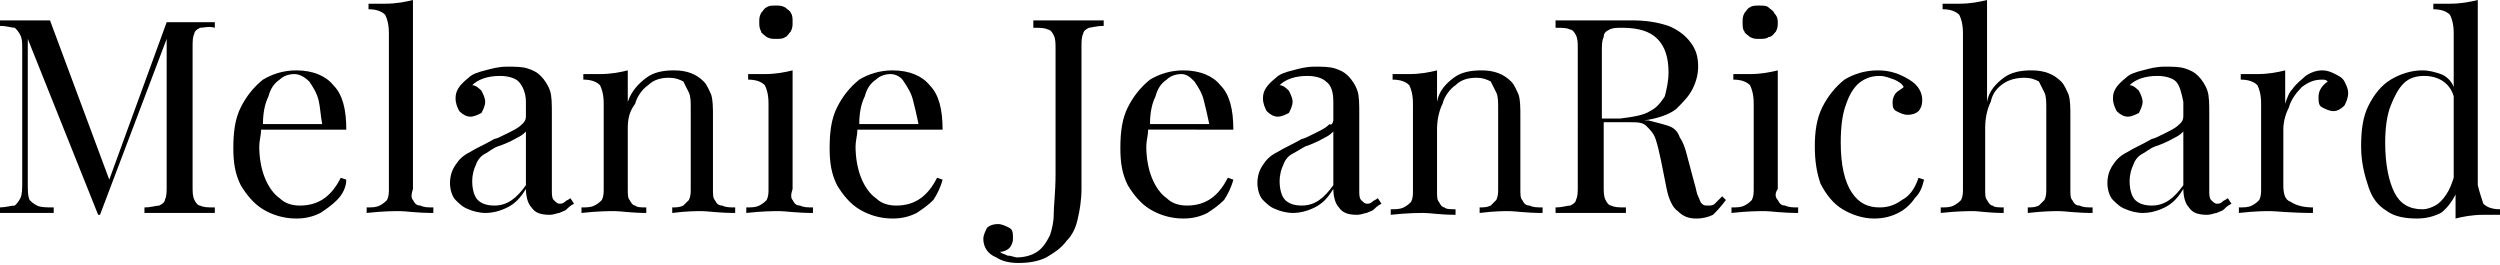 <?xml version="1.0" encoding="utf-8"?>
<!-- Generator: Adobe Illustrator 22.1.0, SVG Export Plug-In . SVG Version: 6.00 Build 0)  -->
<svg version="1.1" id="Layer_2" xmlns="http://www.w3.org/2000/svg" xmlns:xlink="http://www.w3.org/1999/xlink" x="0px" y="0px"
	 viewBox="0 0 135 14.3" style="enable-background:new 0 0 135 14.3;" xml:space="preserve">
<g>
	<path d="M10.8,1.5c-0.2,0.1-0.3,0.2-0.3,0.3c-0.1,0.2-0.1,0.4-0.1,0.8V10c0,0.4,0,0.6,0.1,0.8c0.1,0.2,0.2,0.3,0.3,0.3
		c0.2,0.1,0.4,0.1,0.8,0.1v0.3c-0.5,0-1.1,0-1.9,0c-0.8,0-1.5,0-1.9,0v-0.3c0.4,0,0.6-0.1,0.8-0.1c0.2-0.1,0.3-0.2,0.3-0.3
		C9,10.6,9,10.4,9,10V2.1l-3.6,9.5H5.3L1.5,2.1v7.8c0,0.4,0,0.7,0.1,0.9C1.7,10.9,1.8,11,2,11.1c0.2,0.1,0.5,0.1,0.9,0.1v0.3
		c-0.4,0-0.9,0-1.5,0c-0.6,0-1,0-1.4,0v-0.3c0.3,0,0.6-0.1,0.8-0.1C0.9,11,1,10.9,1.1,10.7c0.1-0.2,0.1-0.5,0.1-0.9V2.7
		c0-0.4,0-0.6-0.1-0.8C1,1.7,0.9,1.6,0.8,1.5C0.6,1.5,0.4,1.4,0,1.4V1.1c0.3,0,0.8,0,1.4,0c0.5,0,0.9,0,1.3,0l3.2,8.6L9,1.2h0.7
		c0.8,0,1.4,0,1.9,0v0.3C11.3,1.4,11,1.5,10.8,1.5"/>
	<path d="M18.2,10.8c-0.3,0.3-0.6,0.5-0.9,0.7c-0.4,0.2-0.8,0.3-1.3,0.3c-0.7,0-1.3-0.2-1.8-0.5c-0.5-0.3-0.9-0.8-1.2-1.3
		c-0.3-0.6-0.4-1.2-0.4-2c0-0.9,0.1-1.6,0.4-2.2c0.3-0.6,0.7-1.1,1.2-1.5c0.5-0.3,1.1-0.5,1.8-0.5c0.9,0,1.6,0.3,2,0.8
		c0.5,0.5,0.7,1.3,0.7,2.4h-4.6c0,0.3-0.1,0.6-0.1,0.9c0,0.6,0.1,1.2,0.3,1.7c0.2,0.5,0.5,0.9,0.8,1.1c0.3,0.3,0.7,0.4,1.1,0.4
		c1,0,1.7-0.5,2.2-1.5l0.3,0.1C18.7,10.1,18.5,10.5,18.2,10.8 M17.2,5.4c-0.1-0.4-0.3-0.7-0.5-1C16.5,4.2,16.2,4,15.9,4
		c-0.3,0-0.6,0.1-0.8,0.3c-0.3,0.2-0.5,0.5-0.6,0.9c-0.2,0.4-0.3,0.9-0.3,1.5h3.2C17.3,6.2,17.3,5.8,17.2,5.4"/>
	<path d="M22.3,10.8c0.1,0.2,0.2,0.3,0.4,0.3c0.2,0.1,0.4,0.1,0.7,0.1v0.3c-0.9,0-1.5-0.1-1.8-0.1c-0.3,0-0.9,0-1.8,0.1v-0.3
		c0.3,0,0.5,0,0.7-0.1c0.2-0.1,0.3-0.2,0.4-0.3c0.1-0.2,0.1-0.4,0.1-0.6V1.8c0-0.5-0.1-0.8-0.2-1c-0.2-0.2-0.5-0.3-0.9-0.3V0.2
		c0.3,0,0.6,0,0.9,0c0.6,0,1.1-0.1,1.5-0.2v10.2C22.2,10.5,22.2,10.7,22.3,10.8"/>
	<path d="M28,4.4c-0.2-0.2-0.6-0.3-1-0.3c-0.7,0-1.2,0.2-1.5,0.5c0.2,0,0.4,0.2,0.5,0.3c0.1,0.2,0.2,0.4,0.2,0.6
		c0,0.2-0.1,0.4-0.2,0.6c-0.2,0.1-0.4,0.2-0.6,0.2c-0.2,0-0.4-0.1-0.6-0.3c-0.1-0.2-0.2-0.4-0.2-0.7c0-0.4,0.2-0.7,0.7-1.1
		c0.2-0.2,0.5-0.3,0.9-0.4c0.4-0.1,0.7-0.2,1.2-0.2c0.4,0,0.8,0,1.1,0.1c0.3,0.1,0.5,0.2,0.7,0.4c0.2,0.2,0.4,0.5,0.5,0.8
		c0.1,0.3,0.1,0.7,0.1,1.3v4.1c0,0.2,0,0.4,0.1,0.5c0.1,0.1,0.2,0.2,0.3,0.2c0.1,0,0.2,0,0.3-0.1c0.1-0.1,0.2-0.1,0.3-0.2l0.2,0.3
		c-0.2,0.1-0.3,0.2-0.4,0.3c-0.1,0.1-0.2,0.1-0.4,0.2c-0.1,0-0.3,0.1-0.5,0.1c-0.5,0-0.8-0.1-1-0.4c-0.2-0.2-0.3-0.6-0.3-1
		c-0.3,0.5-0.6,0.8-1,1c-0.4,0.2-0.8,0.3-1.2,0.3c-0.3,0-0.7-0.1-0.9-0.2c-0.3-0.1-0.5-0.3-0.7-0.5c-0.2-0.2-0.3-0.6-0.3-0.9
		c0-0.4,0.1-0.7,0.3-1c0.2-0.3,0.4-0.5,0.8-0.7c0.3-0.2,0.8-0.4,1.3-0.7c0.1,0,0.3-0.1,0.7-0.3c0.4-0.2,0.6-0.3,0.8-0.5
		c0.2-0.2,0.2-0.3,0.2-0.5V5.5C28.4,5,28.2,4.6,28,4.4 M28,7.4c-0.2,0.1-0.5,0.3-1.1,0.5c-0.3,0.1-0.5,0.3-0.7,0.4
		c-0.2,0.1-0.4,0.3-0.5,0.6c-0.1,0.2-0.2,0.5-0.2,0.9c0,0.4,0.1,0.8,0.3,1c0.2,0.2,0.5,0.3,0.9,0.3c0.7,0,1.2-0.4,1.7-1.1V7.1
		C28.3,7.2,28.2,7.3,28,7.4"/>
	<path d="M34.9,4.2c0.4-0.3,0.9-0.4,1.5-0.4c0.7,0,1.2,0.2,1.6,0.6c0.2,0.2,0.3,0.5,0.4,0.7c0.1,0.3,0.1,0.7,0.1,1.2v3.9
		c0,0.3,0,0.5,0.1,0.6c0.1,0.2,0.2,0.3,0.4,0.3c0.2,0.1,0.4,0.1,0.7,0.1v0.3c-0.9,0-1.5-0.1-1.8-0.1c-0.3,0-0.8,0-1.6,0.1v-0.3
		c0.2,0,0.4,0,0.6-0.1c0.1-0.1,0.2-0.2,0.3-0.3c0.1-0.2,0.1-0.4,0.1-0.6V5.9c0-0.4,0-0.7-0.1-0.9c-0.1-0.2-0.2-0.4-0.3-0.6
		c-0.2-0.1-0.4-0.2-0.8-0.2c-0.4,0-0.8,0.1-1.1,0.4c-0.3,0.2-0.6,0.6-0.7,1C34,6,33.9,6.4,33.9,6.9v3.3c0,0.3,0,0.5,0.1,0.6
		c0.1,0.2,0.2,0.3,0.3,0.3c0.1,0.1,0.3,0.1,0.6,0.1v0.3c-0.8,0-1.4-0.1-1.7-0.1s-0.9,0-1.8,0.1v-0.3c0.3,0,0.5,0,0.7-0.1
		c0.2-0.1,0.3-0.2,0.4-0.3c0.1-0.2,0.1-0.4,0.1-0.6V5.6c0-0.5-0.1-0.8-0.2-1c-0.2-0.2-0.5-0.3-0.9-0.3V4c0.3,0,0.6,0,0.9,0
		c0.6,0,1.1-0.1,1.5-0.2v1.7C34.1,4.9,34.5,4.5,34.9,4.2"/>
	<path d="M42.8,10.8c0.1,0.2,0.2,0.3,0.4,0.3c0.2,0.1,0.4,0.1,0.7,0.1v0.3c-0.9,0-1.5-0.1-1.8-0.1c-0.3,0-0.9,0-1.8,0.1v-0.3
		c0.3,0,0.5,0,0.7-0.1c0.2-0.1,0.3-0.2,0.4-0.3c0.1-0.2,0.1-0.4,0.1-0.6V5.6c0-0.5-0.1-0.8-0.2-1c-0.2-0.2-0.5-0.3-0.9-0.3V4
		c0.3,0,0.6,0,0.9,0c0.6,0,1.1-0.1,1.5-0.2v6.4C42.7,10.5,42.7,10.7,42.8,10.8 M42.4,0.4c0.1,0.1,0.3,0.2,0.3,0.3
		c0.1,0.1,0.1,0.3,0.1,0.5c0,0.2,0,0.3-0.1,0.5C42.6,1.8,42.5,2,42.4,2c-0.1,0.1-0.3,0.1-0.5,0.1c-0.2,0-0.3,0-0.5-0.1
		c-0.1-0.1-0.3-0.2-0.3-0.3C41,1.5,41,1.4,41,1.2c0-0.2,0-0.3,0.1-0.5c0.1-0.1,0.2-0.3,0.3-0.3c0.1-0.1,0.3-0.1,0.5-0.1
		C42.1,0.3,42.2,0.3,42.4,0.4"/>
	<path d="M50.4,10.8c-0.3,0.3-0.6,0.5-0.9,0.7c-0.4,0.2-0.8,0.3-1.3,0.3c-0.7,0-1.3-0.2-1.8-0.5c-0.5-0.3-0.9-0.8-1.2-1.3
		c-0.3-0.6-0.4-1.2-0.4-2c0-0.9,0.1-1.6,0.4-2.2c0.3-0.6,0.7-1.1,1.2-1.5c0.5-0.3,1.1-0.5,1.8-0.5c0.9,0,1.6,0.3,2,0.8
		c0.5,0.5,0.7,1.3,0.7,2.4h-4.6c0,0.3-0.1,0.6-0.1,0.9c0,0.6,0.1,1.2,0.3,1.7c0.2,0.5,0.5,0.9,0.8,1.1c0.3,0.3,0.7,0.4,1.1,0.4
		c1,0,1.7-0.5,2.2-1.5l0.3,0.1C50.8,10.1,50.6,10.5,50.4,10.8 M49.3,5.4c-0.1-0.4-0.3-0.7-0.5-1C48.7,4.2,48.4,4,48.1,4
		c-0.3,0-0.6,0.1-0.8,0.3c-0.3,0.2-0.5,0.5-0.6,0.9c-0.2,0.4-0.3,0.9-0.3,1.5h3.2C49.5,6.2,49.4,5.8,49.3,5.4"/>
	<path d="M58.8,1.5c-0.2,0.1-0.3,0.2-0.3,0.3c-0.1,0.2-0.1,0.4-0.1,0.8v5.4c0,0.8,0,1.6,0,2.2c0,0.6-0.1,1.2-0.2,1.6
		c-0.1,0.5-0.3,0.9-0.6,1.2c-0.3,0.4-0.6,0.6-1.1,0.9c-0.4,0.2-0.9,0.3-1.5,0.3c-0.5,0-0.9-0.1-1.2-0.3c-0.5-0.2-0.7-0.6-0.7-1
		c0-0.2,0.1-0.4,0.2-0.6c0.1-0.1,0.3-0.2,0.6-0.2c0.2,0,0.4,0.1,0.6,0.2c0.2,0.1,0.2,0.3,0.2,0.6c0,0.2-0.1,0.4-0.2,0.5
		c-0.1,0.1-0.3,0.2-0.5,0.2c0.1,0.1,0.2,0.1,0.4,0.2c0.2,0,0.4,0.1,0.5,0.1c0.4,0,0.8-0.1,1.1-0.3c0.3-0.2,0.5-0.5,0.7-0.9
		c0.1-0.3,0.2-0.7,0.2-1.1c0-0.5,0.1-1.2,0.1-2.2V2.7c0-0.4,0-0.6-0.1-0.8c-0.1-0.2-0.2-0.3-0.3-0.3c-0.2-0.1-0.4-0.1-0.8-0.1V1.1
		c0.4,0,1,0,1.9,0c0.8,0,1.4,0,1.9,0v0.3C59.2,1.4,58.9,1.5,58.8,1.5"/>
	<path d="M66.1,10.8c-0.3,0.3-0.6,0.5-0.9,0.7c-0.4,0.2-0.8,0.3-1.3,0.3c-0.7,0-1.3-0.2-1.8-0.5c-0.5-0.3-0.9-0.8-1.2-1.3
		c-0.3-0.6-0.4-1.2-0.4-2c0-0.9,0.1-1.6,0.4-2.2c0.3-0.6,0.7-1.1,1.2-1.5c0.5-0.3,1.1-0.5,1.8-0.5c0.9,0,1.6,0.3,2,0.8
		c0.5,0.5,0.7,1.3,0.7,2.4H62c0,0.3-0.1,0.6-0.1,0.9c0,0.6,0.1,1.2,0.3,1.7c0.2,0.5,0.5,0.9,0.8,1.1c0.3,0.3,0.7,0.4,1.1,0.4
		c1,0,1.7-0.5,2.2-1.5l0.3,0.1C66.5,10.1,66.3,10.5,66.1,10.8 M65,5.4c-0.1-0.4-0.3-0.7-0.5-1C64.3,4.2,64.1,4,63.8,4
		c-0.3,0-0.6,0.1-0.8,0.3c-0.3,0.2-0.5,0.5-0.6,0.9c-0.2,0.4-0.3,0.9-0.3,1.5h3.2C65.2,6.2,65.1,5.8,65,5.4"/>
	<path d="M71.6,4.4c-0.2-0.2-0.6-0.3-1-0.3c-0.7,0-1.2,0.2-1.5,0.5c0.2,0,0.4,0.2,0.5,0.3c0.1,0.2,0.2,0.4,0.2,0.6
		c0,0.2-0.1,0.4-0.2,0.6c-0.2,0.1-0.4,0.2-0.6,0.2c-0.2,0-0.4-0.1-0.6-0.3c-0.1-0.2-0.2-0.4-0.2-0.7c0-0.4,0.2-0.7,0.7-1.1
		c0.2-0.2,0.5-0.3,0.9-0.4c0.4-0.1,0.7-0.2,1.2-0.2c0.4,0,0.8,0,1.1,0.1c0.3,0.1,0.5,0.2,0.7,0.4c0.2,0.2,0.4,0.5,0.5,0.8
		c0.1,0.3,0.1,0.7,0.1,1.3v4.1c0,0.2,0,0.4,0.1,0.5c0.1,0.1,0.2,0.2,0.3,0.2c0.1,0,0.2,0,0.3-0.1c0.1-0.1,0.2-0.1,0.3-0.2l0.2,0.3
		c-0.2,0.1-0.3,0.2-0.4,0.3c-0.1,0.1-0.2,0.1-0.4,0.2c-0.1,0-0.3,0.1-0.5,0.1c-0.5,0-0.8-0.1-1-0.4c-0.2-0.2-0.3-0.6-0.3-1
		c-0.3,0.5-0.6,0.8-1,1c-0.4,0.2-0.8,0.3-1.2,0.3c-0.3,0-0.7-0.1-0.9-0.2c-0.3-0.1-0.5-0.3-0.7-0.5c-0.2-0.2-0.3-0.6-0.3-0.9
		c0-0.4,0.1-0.7,0.3-1c0.2-0.3,0.4-0.5,0.8-0.7c0.3-0.2,0.8-0.4,1.3-0.7c0.1,0,0.3-0.1,0.7-0.3c0.4-0.2,0.6-0.3,0.8-0.5
		C71.9,6.8,72,6.6,72,6.5V5.5C72,5,71.9,4.6,71.6,4.4 M71.6,7.4c-0.2,0.1-0.5,0.3-1.1,0.5C70.3,8,70,8.2,69.8,8.3
		c-0.2,0.1-0.4,0.3-0.5,0.6c-0.1,0.2-0.2,0.5-0.2,0.9c0,0.4,0.1,0.8,0.3,1c0.2,0.2,0.5,0.3,0.9,0.3c0.7,0,1.2-0.4,1.7-1.1V7.1
		C71.9,7.2,71.8,7.3,71.6,7.4"/>
	<path d="M78.5,4.2c0.4-0.3,0.9-0.4,1.5-0.4c0.7,0,1.2,0.2,1.6,0.6c0.2,0.2,0.3,0.5,0.4,0.7c0.1,0.3,0.1,0.7,0.1,1.2v3.9
		c0,0.3,0,0.5,0.1,0.6c0.1,0.2,0.2,0.3,0.4,0.3c0.2,0.1,0.4,0.1,0.7,0.1v0.3c-0.9,0-1.5-0.1-1.8-0.1c-0.3,0-0.8,0-1.6,0.1v-0.3
		c0.2,0,0.4,0,0.6-0.1c0.1-0.1,0.2-0.2,0.3-0.3c0.1-0.2,0.1-0.4,0.1-0.6V5.9c0-0.4,0-0.7-0.1-0.9c-0.1-0.2-0.2-0.4-0.3-0.6
		c-0.2-0.1-0.4-0.2-0.8-0.2c-0.4,0-0.8,0.1-1.1,0.4c-0.3,0.2-0.6,0.6-0.7,1c-0.2,0.4-0.3,0.9-0.3,1.4v3.3c0,0.3,0,0.5,0.1,0.6
		c0.1,0.2,0.2,0.3,0.3,0.3c0.1,0.1,0.3,0.1,0.6,0.1v0.3c-0.8,0-1.4-0.1-1.7-0.1c-0.3,0-0.9,0-1.8,0.1v-0.3c0.3,0,0.5,0,0.7-0.1
		c0.2-0.1,0.3-0.2,0.4-0.3c0.1-0.2,0.1-0.4,0.1-0.6V5.6c0-0.5-0.1-0.8-0.2-1c-0.2-0.2-0.5-0.3-0.9-0.3V4c0.3,0,0.6,0,0.9,0
		c0.6,0,1.1-0.1,1.5-0.2v1.7C77.7,4.9,78.1,4.5,78.5,4.2"/>
	<path d="M92.5,11.6c-0.2,0.1-0.5,0.2-0.9,0.2c-0.4,0-0.7-0.1-1-0.4c-0.3-0.2-0.5-0.7-0.6-1.2l-0.3-1.5c-0.1-0.5-0.2-0.9-0.3-1.2
		c-0.1-0.3-0.3-0.5-0.5-0.7c-0.2-0.2-0.5-0.2-0.9-0.2h-1.4V10c0,0.4,0,0.6,0.1,0.8c0.1,0.2,0.2,0.3,0.3,0.3c0.2,0.1,0.4,0.1,0.8,0.1
		v0.3c-0.5,0-1.1,0-1.9,0c-0.8,0-1.5,0-1.9,0v-0.3c0.4,0,0.6-0.1,0.8-0.1c0.2-0.1,0.3-0.2,0.3-0.3c0.1-0.2,0.1-0.4,0.1-0.8V2.7
		c0-0.4,0-0.6-0.1-0.8c-0.1-0.2-0.2-0.3-0.3-0.3c-0.2-0.1-0.4-0.1-0.8-0.1V1.1c0.4,0,1,0,1.8,0c0.4,0,0.8,0,1.3,0c0.5,0,0.8,0,1,0
		c0.8,0,1.4,0.1,2,0.3c0.5,0.2,0.9,0.5,1.2,0.9c0.3,0.4,0.4,0.8,0.4,1.3c0,0.4-0.1,0.8-0.3,1.2c-0.2,0.4-0.5,0.7-0.9,1.1
		c-0.4,0.3-1,0.5-1.7,0.6l0.2,0c0.4,0.1,0.8,0.2,1.1,0.3c0.3,0.1,0.5,0.3,0.6,0.6c0.2,0.3,0.3,0.6,0.4,1l0.4,1.5
		c0.1,0.3,0.1,0.5,0.2,0.7c0.1,0.2,0.1,0.3,0.2,0.4c0.1,0.1,0.2,0.1,0.3,0.1c0.2,0,0.3,0,0.4-0.1c0.1-0.1,0.2-0.2,0.4-0.4l0.2,0.2
		C92.9,11.2,92.7,11.4,92.5,11.6 M89.1,6c0.4-0.2,0.6-0.5,0.8-0.8c0.1-0.4,0.2-0.8,0.2-1.3c0-0.8-0.2-1.4-0.6-1.8
		c-0.4-0.4-1-0.6-1.9-0.6c-0.3,0-0.5,0-0.7,0.1c-0.2,0.1-0.3,0.2-0.3,0.4c-0.1,0.2-0.1,0.4-0.1,0.8v3.6h1C88.3,6.3,88.8,6.2,89.1,6"
		/>
	<path d="M96,10.8c0.1,0.2,0.2,0.3,0.4,0.3c0.2,0.1,0.4,0.1,0.7,0.1v0.3c-0.9,0-1.5-0.1-1.8-0.1c-0.3,0-0.9,0-1.8,0.1v-0.3
		c0.3,0,0.5,0,0.7-0.1c0.2-0.1,0.3-0.2,0.4-0.3c0.1-0.2,0.1-0.4,0.1-0.6V5.6c0-0.5-0.1-0.8-0.2-1c-0.2-0.2-0.5-0.3-0.9-0.3V4
		c0.3,0,0.6,0,0.9,0c0.6,0,1.1-0.1,1.5-0.2v6.4C95.8,10.5,95.9,10.7,96,10.8 M95.5,0.4c0.1,0.1,0.3,0.2,0.3,0.3
		C96,0.9,96,1.1,96,1.2c0,0.2,0,0.3-0.1,0.5C95.8,1.8,95.7,2,95.5,2c-0.1,0.1-0.3,0.1-0.5,0.1c-0.2,0-0.3,0-0.5-0.1
		c-0.1-0.1-0.3-0.2-0.3-0.3c-0.1-0.1-0.1-0.3-0.1-0.5c0-0.2,0-0.3,0.1-0.5c0.1-0.1,0.2-0.3,0.3-0.3c0.1-0.1,0.3-0.1,0.5-0.1
		C95.2,0.3,95.4,0.3,95.5,0.4"/>
	<path d="M103.4,10.7c-0.2,0.3-0.5,0.6-0.9,0.8c-0.4,0.2-0.8,0.3-1.3,0.3c-0.6,0-1.2-0.2-1.7-0.5c-0.5-0.3-0.9-0.8-1.2-1.4
		C98.1,9.3,98,8.7,98,7.9c0-0.8,0.1-1.5,0.4-2.1c0.3-0.6,0.7-1.1,1.2-1.5c0.5-0.3,1.1-0.5,1.8-0.5c0.7,0,1.2,0.2,1.7,0.5
		c0.5,0.3,0.7,0.7,0.7,1.1c0,0.3-0.1,0.5-0.2,0.6c-0.1,0.1-0.3,0.2-0.6,0.2c-0.2,0-0.4-0.1-0.6-0.2c-0.2-0.1-0.2-0.3-0.2-0.5
		c0-0.2,0.1-0.4,0.2-0.5c0.1-0.1,0.3-0.2,0.4-0.3c-0.1-0.2-0.3-0.3-0.5-0.4c-0.3-0.1-0.5-0.2-0.8-0.2c-0.4,0-0.7,0.1-1,0.3
		c-0.3,0.2-0.6,0.6-0.8,1.2c-0.2,0.5-0.3,1.2-0.3,2.1c0,1.2,0.2,2.1,0.6,2.7c0.4,0.6,0.9,0.8,1.5,0.8c0.4,0,0.8-0.1,1.2-0.4
		c0.4-0.2,0.7-0.6,0.9-1.2l0.3,0.1C103.8,10.1,103.7,10.4,103.4,10.7"/>
	<path d="M108.2,4.2c0.4-0.3,0.9-0.4,1.5-0.4c0.7,0,1.2,0.2,1.6,0.6c0.2,0.2,0.3,0.5,0.4,0.7c0.1,0.3,0.1,0.7,0.1,1.2v3.9
		c0,0.3,0,0.5,0.1,0.6c0.1,0.2,0.2,0.3,0.4,0.3c0.2,0.1,0.4,0.1,0.7,0.1v0.3c-0.9,0-1.5-0.1-1.8-0.1c-0.3,0-0.8,0-1.7,0.1v-0.3
		c0.2,0,0.4,0,0.6-0.1c0.1-0.1,0.2-0.2,0.3-0.3c0.1-0.2,0.1-0.4,0.1-0.6V5.9c0-0.4,0-0.7-0.1-0.9c-0.1-0.2-0.2-0.4-0.3-0.6
		c-0.2-0.1-0.4-0.2-0.8-0.2c-0.4,0-0.8,0.1-1.1,0.3c-0.3,0.2-0.6,0.5-0.7,1c-0.2,0.4-0.3,0.9-0.3,1.4v3.3c0,0.3,0,0.5,0.1,0.6
		c0.1,0.2,0.2,0.3,0.3,0.3c0.1,0.1,0.3,0.1,0.6,0.1v0.3c-0.8,0-1.4-0.1-1.6-0.1c-0.3,0-0.9,0-1.8,0.1v-0.3c0.3,0,0.5,0,0.7-0.1
		c0.2-0.1,0.3-0.2,0.4-0.3c0.1-0.2,0.1-0.4,0.1-0.6V1.8c0-0.5-0.1-0.8-0.2-1c-0.2-0.2-0.5-0.3-0.9-0.3V0.2c0.3,0,0.6,0,0.9,0
		c0.6,0,1.1-0.1,1.5-0.2v5.5C107.4,4.9,107.8,4.5,108.2,4.2"/>
	<path d="M117.5,4.4c-0.2-0.2-0.6-0.3-1-0.3c-0.7,0-1.2,0.2-1.5,0.5c0.2,0,0.4,0.2,0.5,0.3c0.1,0.2,0.2,0.4,0.2,0.6
		c0,0.2-0.1,0.4-0.2,0.6c-0.2,0.1-0.4,0.2-0.6,0.2c-0.2,0-0.4-0.1-0.6-0.3c-0.1-0.2-0.2-0.4-0.2-0.7c0-0.4,0.2-0.7,0.7-1.1
		c0.2-0.2,0.5-0.3,0.9-0.4c0.4-0.1,0.7-0.2,1.2-0.2c0.4,0,0.8,0,1.1,0.1c0.3,0.1,0.5,0.2,0.7,0.4c0.2,0.2,0.4,0.5,0.5,0.8
		c0.1,0.3,0.1,0.7,0.1,1.3v4.1c0,0.2,0,0.4,0.1,0.5c0.1,0.1,0.2,0.2,0.3,0.2c0.1,0,0.2,0,0.3-0.1c0.1-0.1,0.2-0.1,0.3-0.2l0.2,0.3
		c-0.2,0.1-0.3,0.2-0.4,0.3c-0.1,0.1-0.2,0.1-0.4,0.2c-0.1,0-0.3,0.1-0.5,0.1c-0.5,0-0.8-0.1-1-0.4c-0.2-0.2-0.3-0.6-0.3-1
		c-0.3,0.5-0.6,0.8-1,1c-0.4,0.2-0.8,0.3-1.2,0.3c-0.3,0-0.7-0.1-0.9-0.2c-0.3-0.1-0.5-0.3-0.7-0.5c-0.2-0.2-0.3-0.6-0.3-0.9
		c0-0.4,0.1-0.7,0.3-1c0.2-0.3,0.4-0.5,0.8-0.7c0.3-0.2,0.8-0.4,1.3-0.7c0.1,0,0.3-0.1,0.7-0.3c0.4-0.2,0.6-0.3,0.8-0.5
		c0.2-0.2,0.2-0.3,0.2-0.5V5.5C117.8,5,117.7,4.6,117.5,4.4 M117.5,7.4c-0.2,0.1-0.5,0.3-1.1,0.5c-0.3,0.1-0.5,0.3-0.7,0.4
		c-0.2,0.1-0.4,0.3-0.5,0.6c-0.1,0.2-0.2,0.5-0.2,0.9c0,0.4,0.1,0.8,0.3,1c0.2,0.2,0.5,0.3,0.9,0.3c0.7,0,1.2-0.4,1.7-1.1V7.1
		C117.8,7.2,117.7,7.3,117.5,7.4"/>
	<path d="M123.8,4.8c0.2-0.3,0.5-0.5,0.7-0.7c0.3-0.2,0.6-0.3,0.9-0.3c0.3,0,0.5,0.1,0.7,0.2c0.2,0.1,0.4,0.2,0.5,0.4
		c0.1,0.2,0.2,0.4,0.2,0.6c0,0.3-0.1,0.5-0.2,0.7c-0.2,0.2-0.4,0.3-0.6,0.3c-0.2,0-0.4-0.1-0.6-0.2s-0.2-0.3-0.2-0.6
		c0-0.3,0.2-0.6,0.5-0.8c-0.1-0.1-0.2-0.1-0.3-0.1c-0.4,0-0.7,0.1-1.1,0.4c-0.3,0.3-0.6,0.7-0.7,1.1c-0.2,0.4-0.3,0.8-0.3,1.2V10
		c0,0.5,0.1,0.8,0.4,0.9c0.3,0.2,0.7,0.3,1.2,0.3v0.3c-1.2,0-2-0.1-2.3-0.1c-0.3,0-0.8,0-1.7,0.1v-0.3c0.3,0,0.5,0,0.7-0.1
		c0.2-0.1,0.3-0.2,0.4-0.3c0.1-0.2,0.1-0.4,0.1-0.6V5.6c0-0.5-0.1-0.8-0.2-1c-0.2-0.2-0.5-0.3-0.9-0.3V4c0.3,0,0.6,0,0.9,0
		c0.6,0,1.1-0.1,1.5-0.2v1.8C123.5,5.3,123.6,5,123.8,4.8"/>
	<path d="M134.1,11c0.2,0.2,0.5,0.3,0.9,0.3v0.3c-0.3,0-0.6,0-0.9,0c-0.6,0-1.1,0.1-1.5,0.2v-1.3c-0.2,0.4-0.5,0.8-0.8,1
		c-0.4,0.2-0.8,0.3-1.3,0.3c-0.6,0-1.2-0.1-1.6-0.4c-0.5-0.3-0.8-0.7-1-1.3c-0.2-0.6-0.4-1.3-0.4-2.2c0-0.9,0.1-1.6,0.4-2.2
		c0.3-0.6,0.7-1.1,1.2-1.4c0.5-0.3,1.1-0.5,1.7-0.5c0.4,0,0.7,0.1,1,0.2c0.3,0.1,0.6,0.4,0.7,0.7V1.8c0-0.5-0.1-0.8-0.2-1
		c-0.2-0.2-0.5-0.3-0.9-0.3V0.2c0.3,0,0.6,0,0.9,0c0.6,0,1.1-0.1,1.5-0.2v10C133.9,10.4,134,10.7,134.1,11 M130.9,4.1
		c-0.4,0-0.8,0.1-1.1,0.4c-0.3,0.3-0.5,0.7-0.7,1.2c-0.2,0.5-0.3,1.2-0.3,2c0,1.2,0.2,2.1,0.5,2.7c0.3,0.6,0.8,0.9,1.5,0.9
		c0.3,0,0.5-0.1,0.7-0.2c0.2-0.1,0.4-0.3,0.6-0.6c0.2-0.3,0.3-0.6,0.4-0.9V5.2C132.3,4.5,131.7,4.1,130.9,4.1"/>
</g>
</svg>
